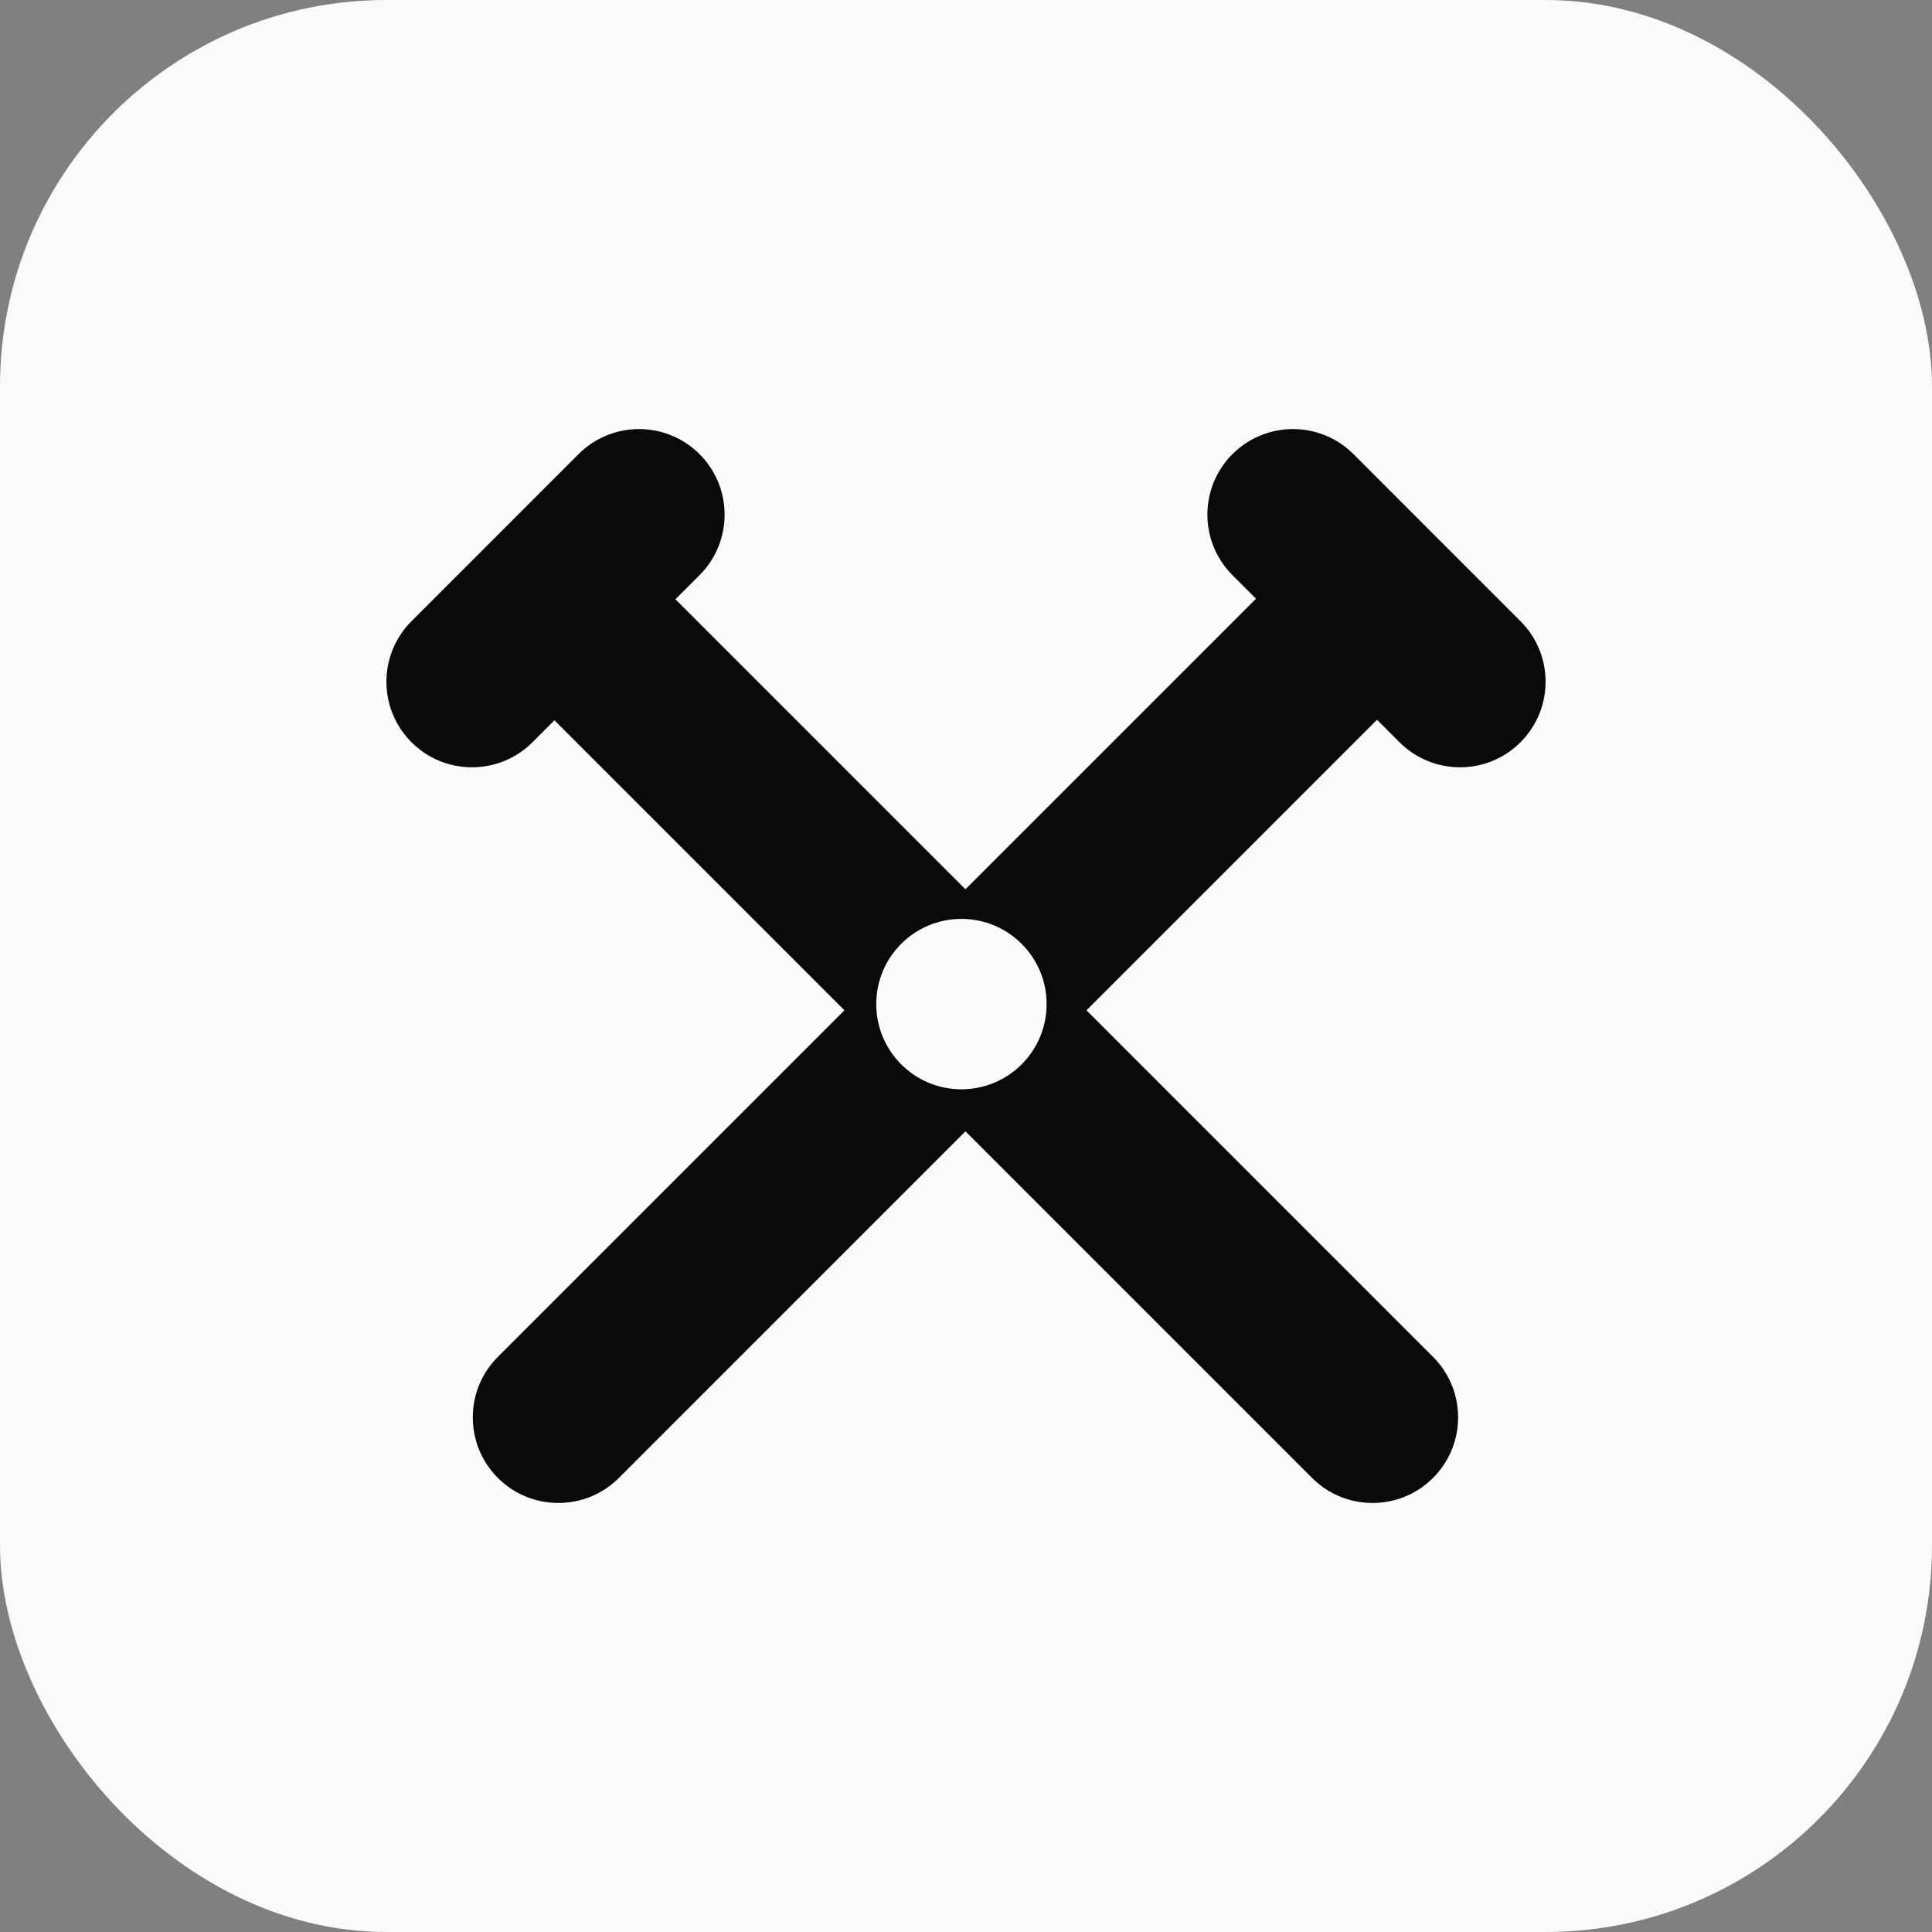 <svg width="50" height="50" viewBox="0 0 50 50" fill="none" xmlns="http://www.w3.org/2000/svg">
<rect x="0" y="0" width="50" height="50" fill="#808080" stroke="none"/>
<rect width="50" height="50" rx="10" fill="#FAFAFA"/>
<path d="M12.884 38.248C12.02 37.383 12.02 35.98 12.884 35.116L33.955 14.045C34.82 13.18 36.223 13.18 37.087 14.045C37.952 14.91 37.952 16.312 37.087 17.177L16.017 38.248C15.152 39.113 13.749 39.113 12.884 38.248Z" fill="#0A0A0A"/>
<path d="M10.649 19.209C9.784 18.344 9.784 16.942 10.649 16.077L14.972 11.753C15.837 10.888 17.239 10.888 18.104 11.753C18.969 12.618 18.969 14.02 18.104 14.885L13.781 19.209C12.916 20.074 11.514 20.074 10.649 19.209Z" fill="#0A0A0A"/>
<path d="M39.351 19.209C40.216 18.344 40.216 16.942 39.351 16.077L35.028 11.753C34.163 10.888 32.761 10.888 31.896 11.753C31.031 12.618 31.031 14.02 31.896 14.885L36.219 19.209C37.084 20.074 38.486 20.074 39.351 19.209Z" fill="#0A0A0A"/>
<path d="M37.087 38.248C37.952 37.383 37.952 35.98 37.087 35.116L16.017 14.045C15.152 13.18 13.749 13.18 12.884 14.045C12.02 14.91 12.02 16.312 12.884 17.177L33.955 38.248C34.82 39.113 36.223 39.113 37.087 38.248Z" fill="#0A0A0A"/>
<path d="M27.086 25.986C27.086 27.203 26.099 28.191 24.881 28.191C23.664 28.191 22.677 27.203 22.677 25.986C22.677 24.768 23.664 23.781 24.881 23.781C26.099 23.781 27.086 24.768 27.086 25.986Z" fill="#FAFAFA"/>
</svg>
